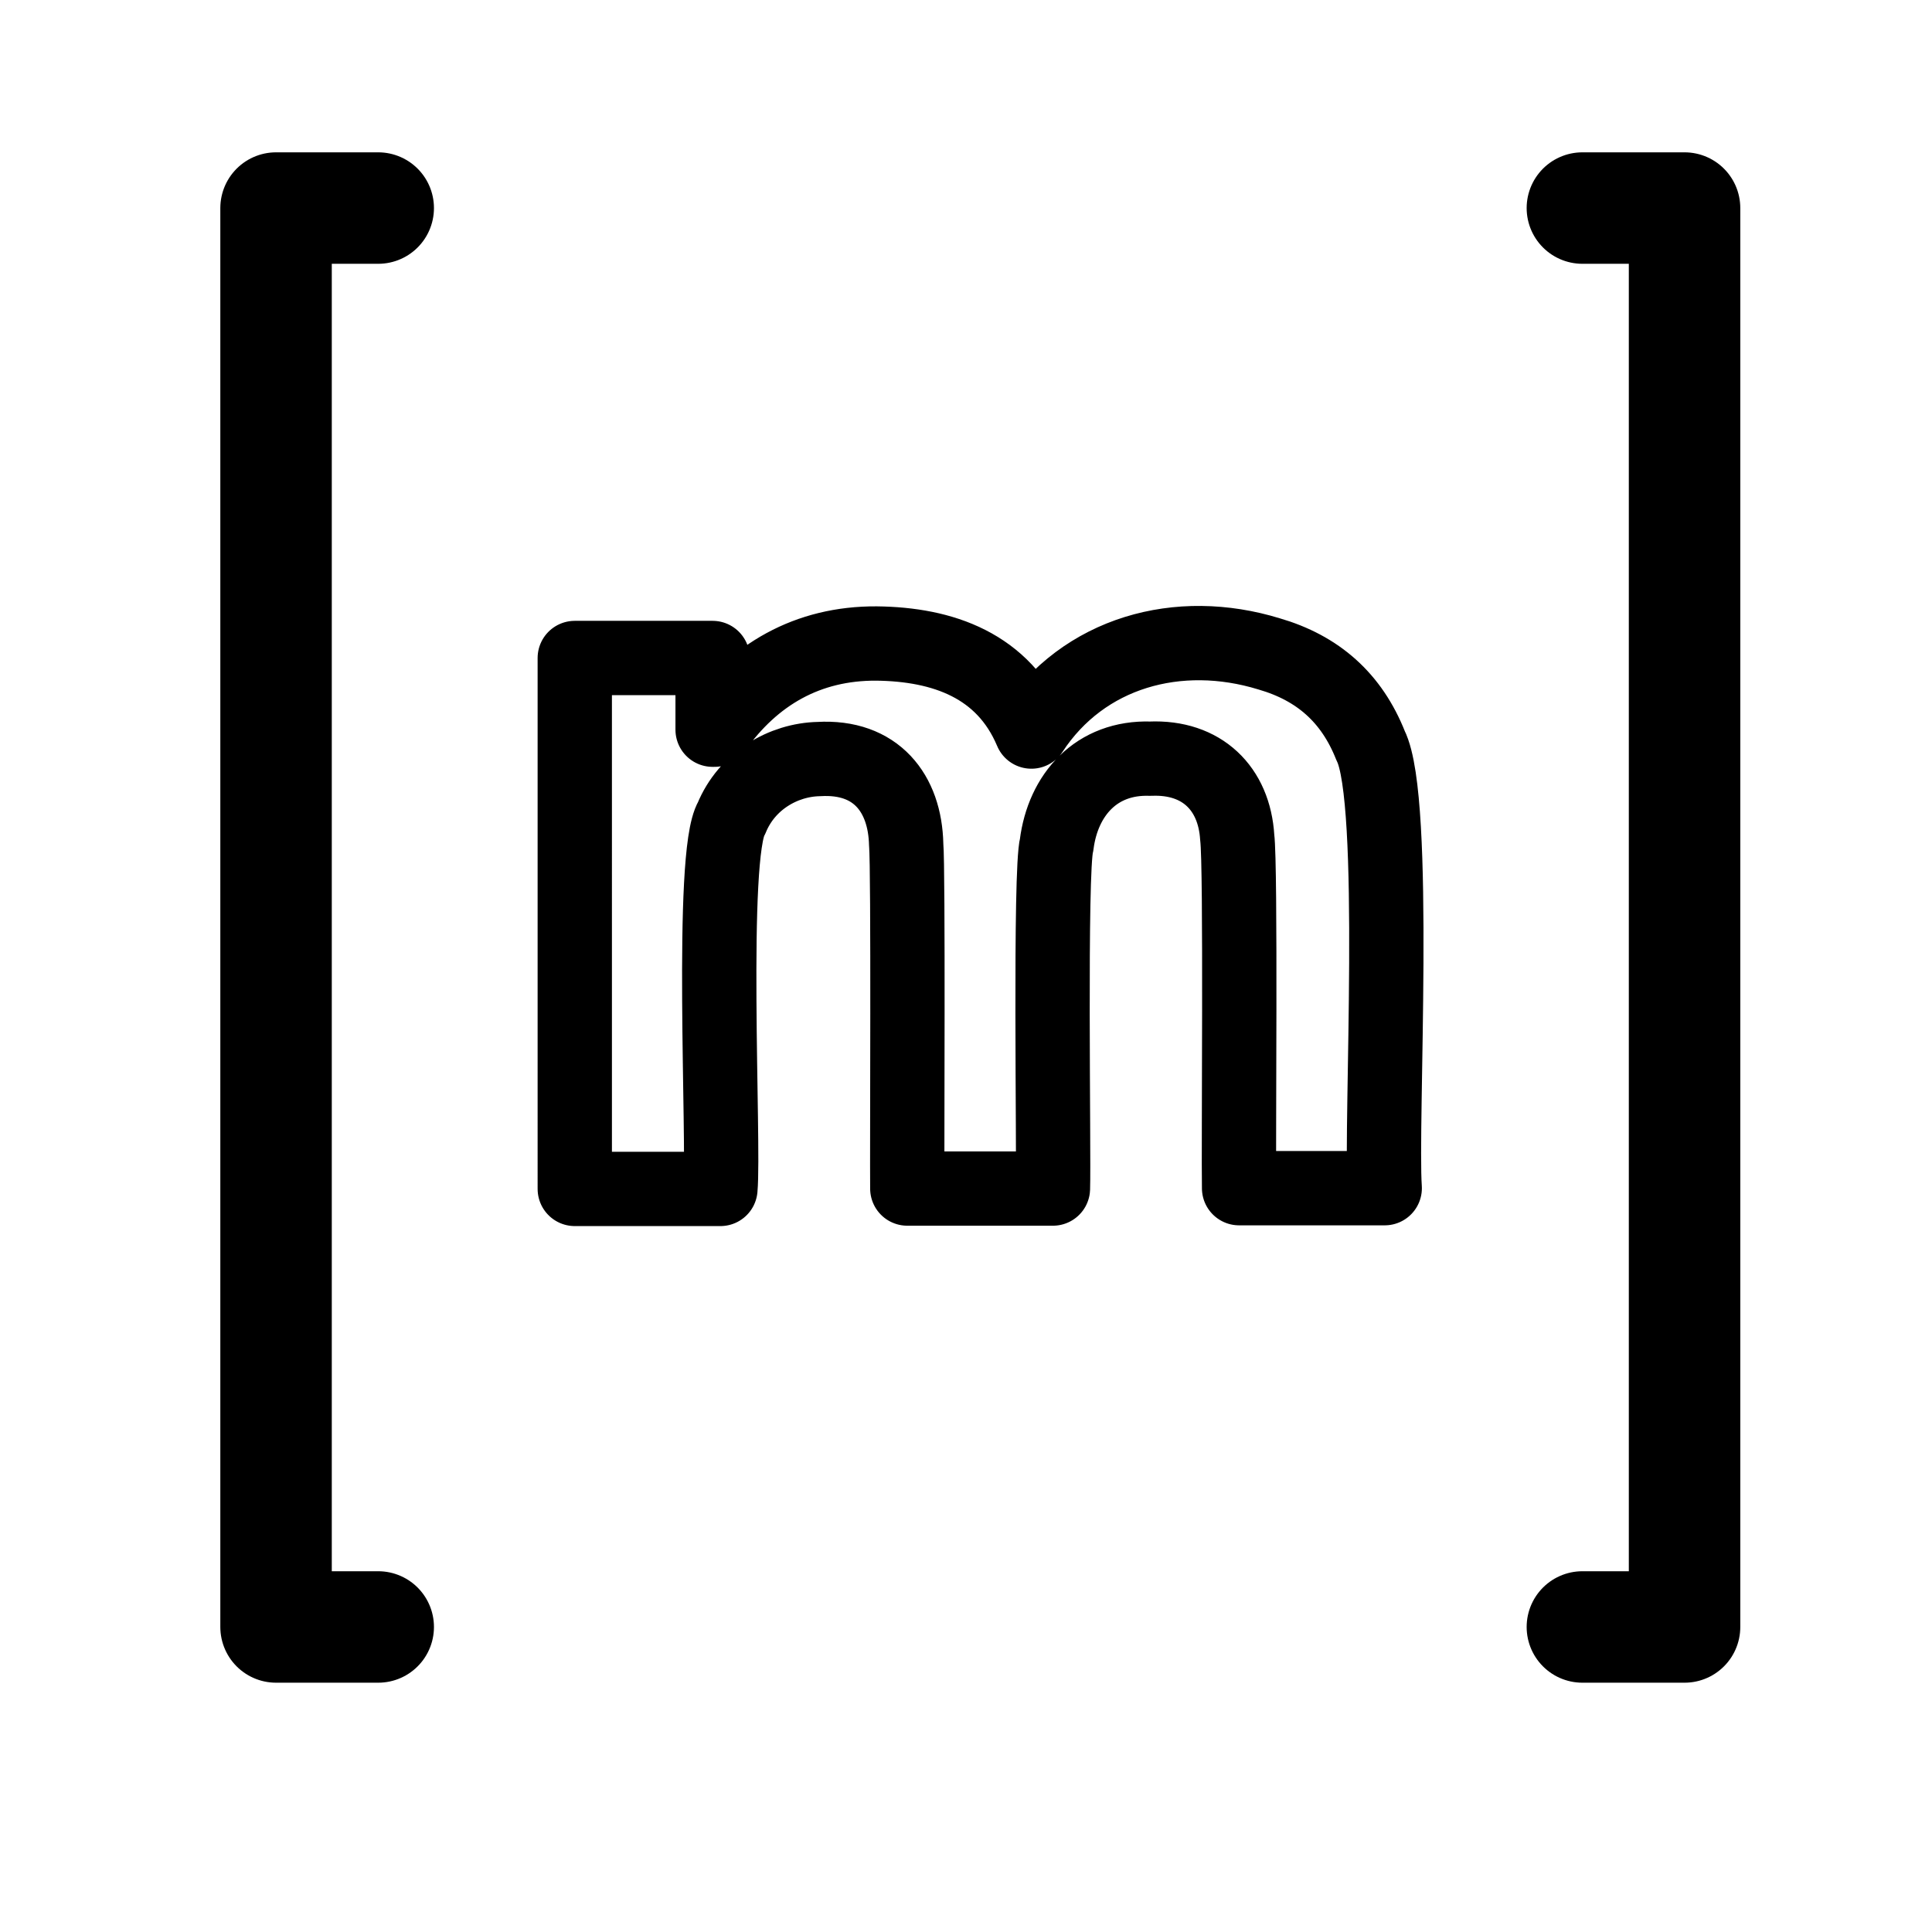 <?xml version="1.0" encoding="utf-8"?>
<!-- Generator: Adobe Illustrator 27.7.0, SVG Export Plug-In . SVG Version: 6.00 Build 0)  -->
<svg version="1.1" id="Layer_1" xmlns="http://www.w3.org/2000/svg" xmlns:xlink="http://www.w3.org/1999/xlink" x="0px" y="0px"
	 viewBox="0 0 520 520" style="enable-background:new 0 0 520 520;" stroke="currentColor" xml:space="preserve">
<style type="text/css">
	.st0{fill:none;stroke-width:30;stroke-linecap:round;stroke-linejoin:round;}
	.st1{fill:none;stroke-width:20;stroke-linecap:round;stroke-linejoin:round;}
</style>
<path class="st0" d="M101.8,56H74.3v381.9h27.5"/>
<path class="st1" d="M191.8,177.1v19.3h0.5c10.5-14.9,25.1-23.3,43.6-23.2c17.9,0.2,34.2,5.9,41.7,23.7c14-21.4,39.6-28.4,64-20.9
	c13.1,3.8,22.2,11.8,27.3,24.7c7.4,14.6,2.6,101.9,3.8,119.1h-39.2c-0.2-9.8,0.5-86.8-0.5-94.4c-0.8-13.2-9.5-21.8-23.4-21.2
	c-14.5-0.5-23.5,9.7-25.2,23.1c-1.9,7-0.7,83.6-1,92.6h-39.2c-0.1-8.8,0.3-86-0.3-92.6c-0.3-13.8-8.1-23.9-23.5-23
	c-9.6,0.2-19.4,5.9-23.5,15.9c-5.9,9.7-1.9,87.6-3,99.8h-39.2V177.1H191.8z"/>
<path class="st0" d="M425.9,437.9h27.5V56h-27.5"/>
</svg>
